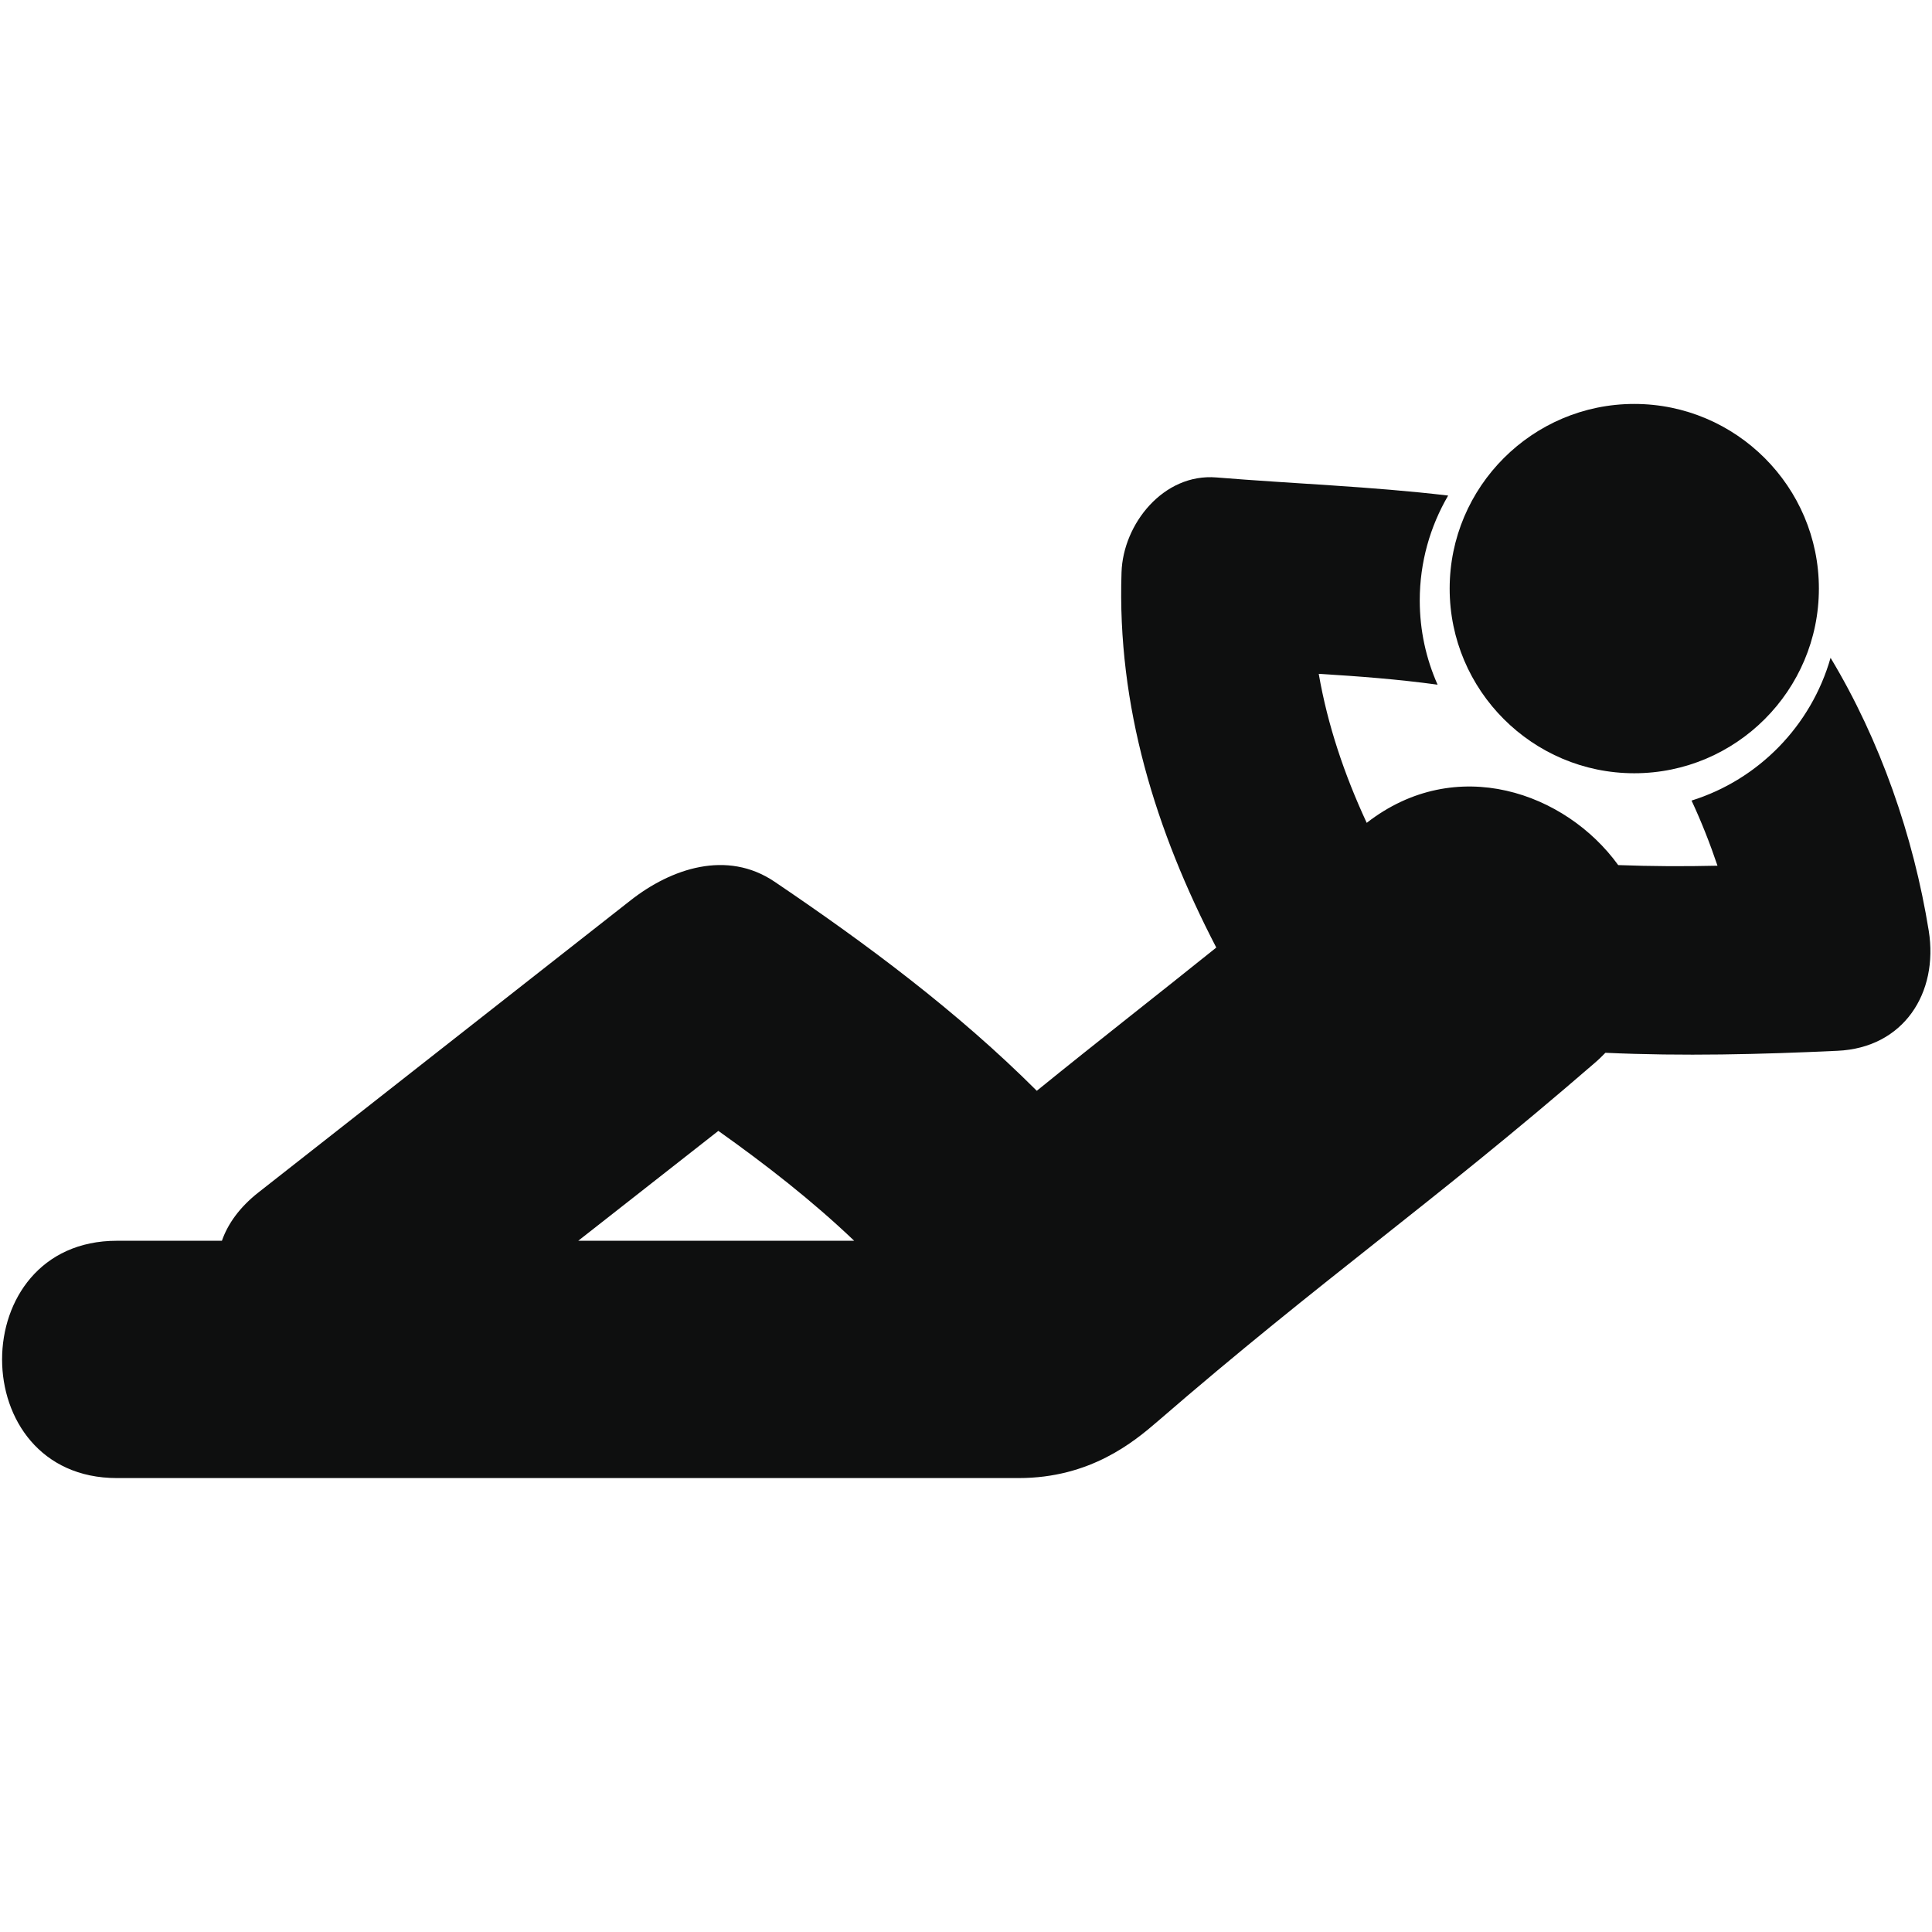 <?xml version="1.0" encoding="utf-8"?>
<!-- Generator: Adobe Illustrator 16.0.0, SVG Export Plug-In . SVG Version: 6.00 Build 0)  -->
<!DOCTYPE svg PUBLIC "-//W3C//DTD SVG 1.1//EN" "http://www.w3.org/Graphics/SVG/1.1/DTD/svg11.dtd">
<svg version="1.1" id="Capa_1" xmlns="http://www.w3.org/2000/svg" xmlns:xlink="http://www.w3.org/1999/xlink" x="0px" y="0px"
	 width="64px" height="64px" viewBox="0 0 64 64" enable-background="new 0 0 64 64" xml:space="preserve">
<g>
	<path fill="#0E0F0F" d="M63.892,30.832c-0.507-3.141-1.608-6.309-3.252-9.041c-0.641,2.247-2.382,4.034-4.605,4.729
		c0.327,0.701,0.611,1.423,0.859,2.158c-1.095,0.025-2.198,0.021-3.289-0.021c-1.736-2.401-5.368-3.704-8.331-1.399
		c-0.738-1.593-1.292-3.224-1.589-4.936c1.316,0.079,2.631,0.18,3.937,0.359c-0.38-0.854-0.591-1.797-0.591-2.791
		c0-1.266,0.344-2.451,0.941-3.474c-2.547-0.302-5.122-0.391-7.677-0.6c-1.751-0.144-3.093,1.541-3.143,3.144
		c-0.151,4.434,1.132,8.565,3.139,12.429c-2.013,1.618-3.886,3.073-5.946,4.745c-2.623-2.622-5.659-4.881-8.688-6.927
		c-1.579-1.066-3.424-0.436-4.765,0.616c-4.11,3.224-8.222,6.452-12.332,9.679c-0.623,0.49-1.012,1.037-1.209,1.6
		c-1.16,0-2.319,0-3.478,0c-5.072,0-5.072,7.861,0,7.861c9.957,0,19.914,0,29.871,0c2.376,0,3.816-1.199,4.606-1.88
		c5.482-4.744,8.995-7.128,14.479-11.873c0.129-0.11,0.242-0.223,0.352-0.335c2.563,0.117,5.144,0.053,7.684-0.066
		C63.059,34.713,64.222,32.894,63.892,30.832z M19.155,41.102c1.547-1.215,3.096-2.428,4.641-3.64c1.558,1.106,3.106,2.309,4.5,3.64
		C25.25,41.102,22.202,41.102,19.155,41.102z"/>
	<path fill="#0E0F0F" d="M54.137,25.615c3.374,0,6.116-2.745,6.116-6.118c0-3.372-2.745-6.116-6.116-6.116s-6.115,2.745-6.115,6.116
		C48.021,22.87,50.766,25.615,54.137,25.615z"/>
</g>
</svg>
